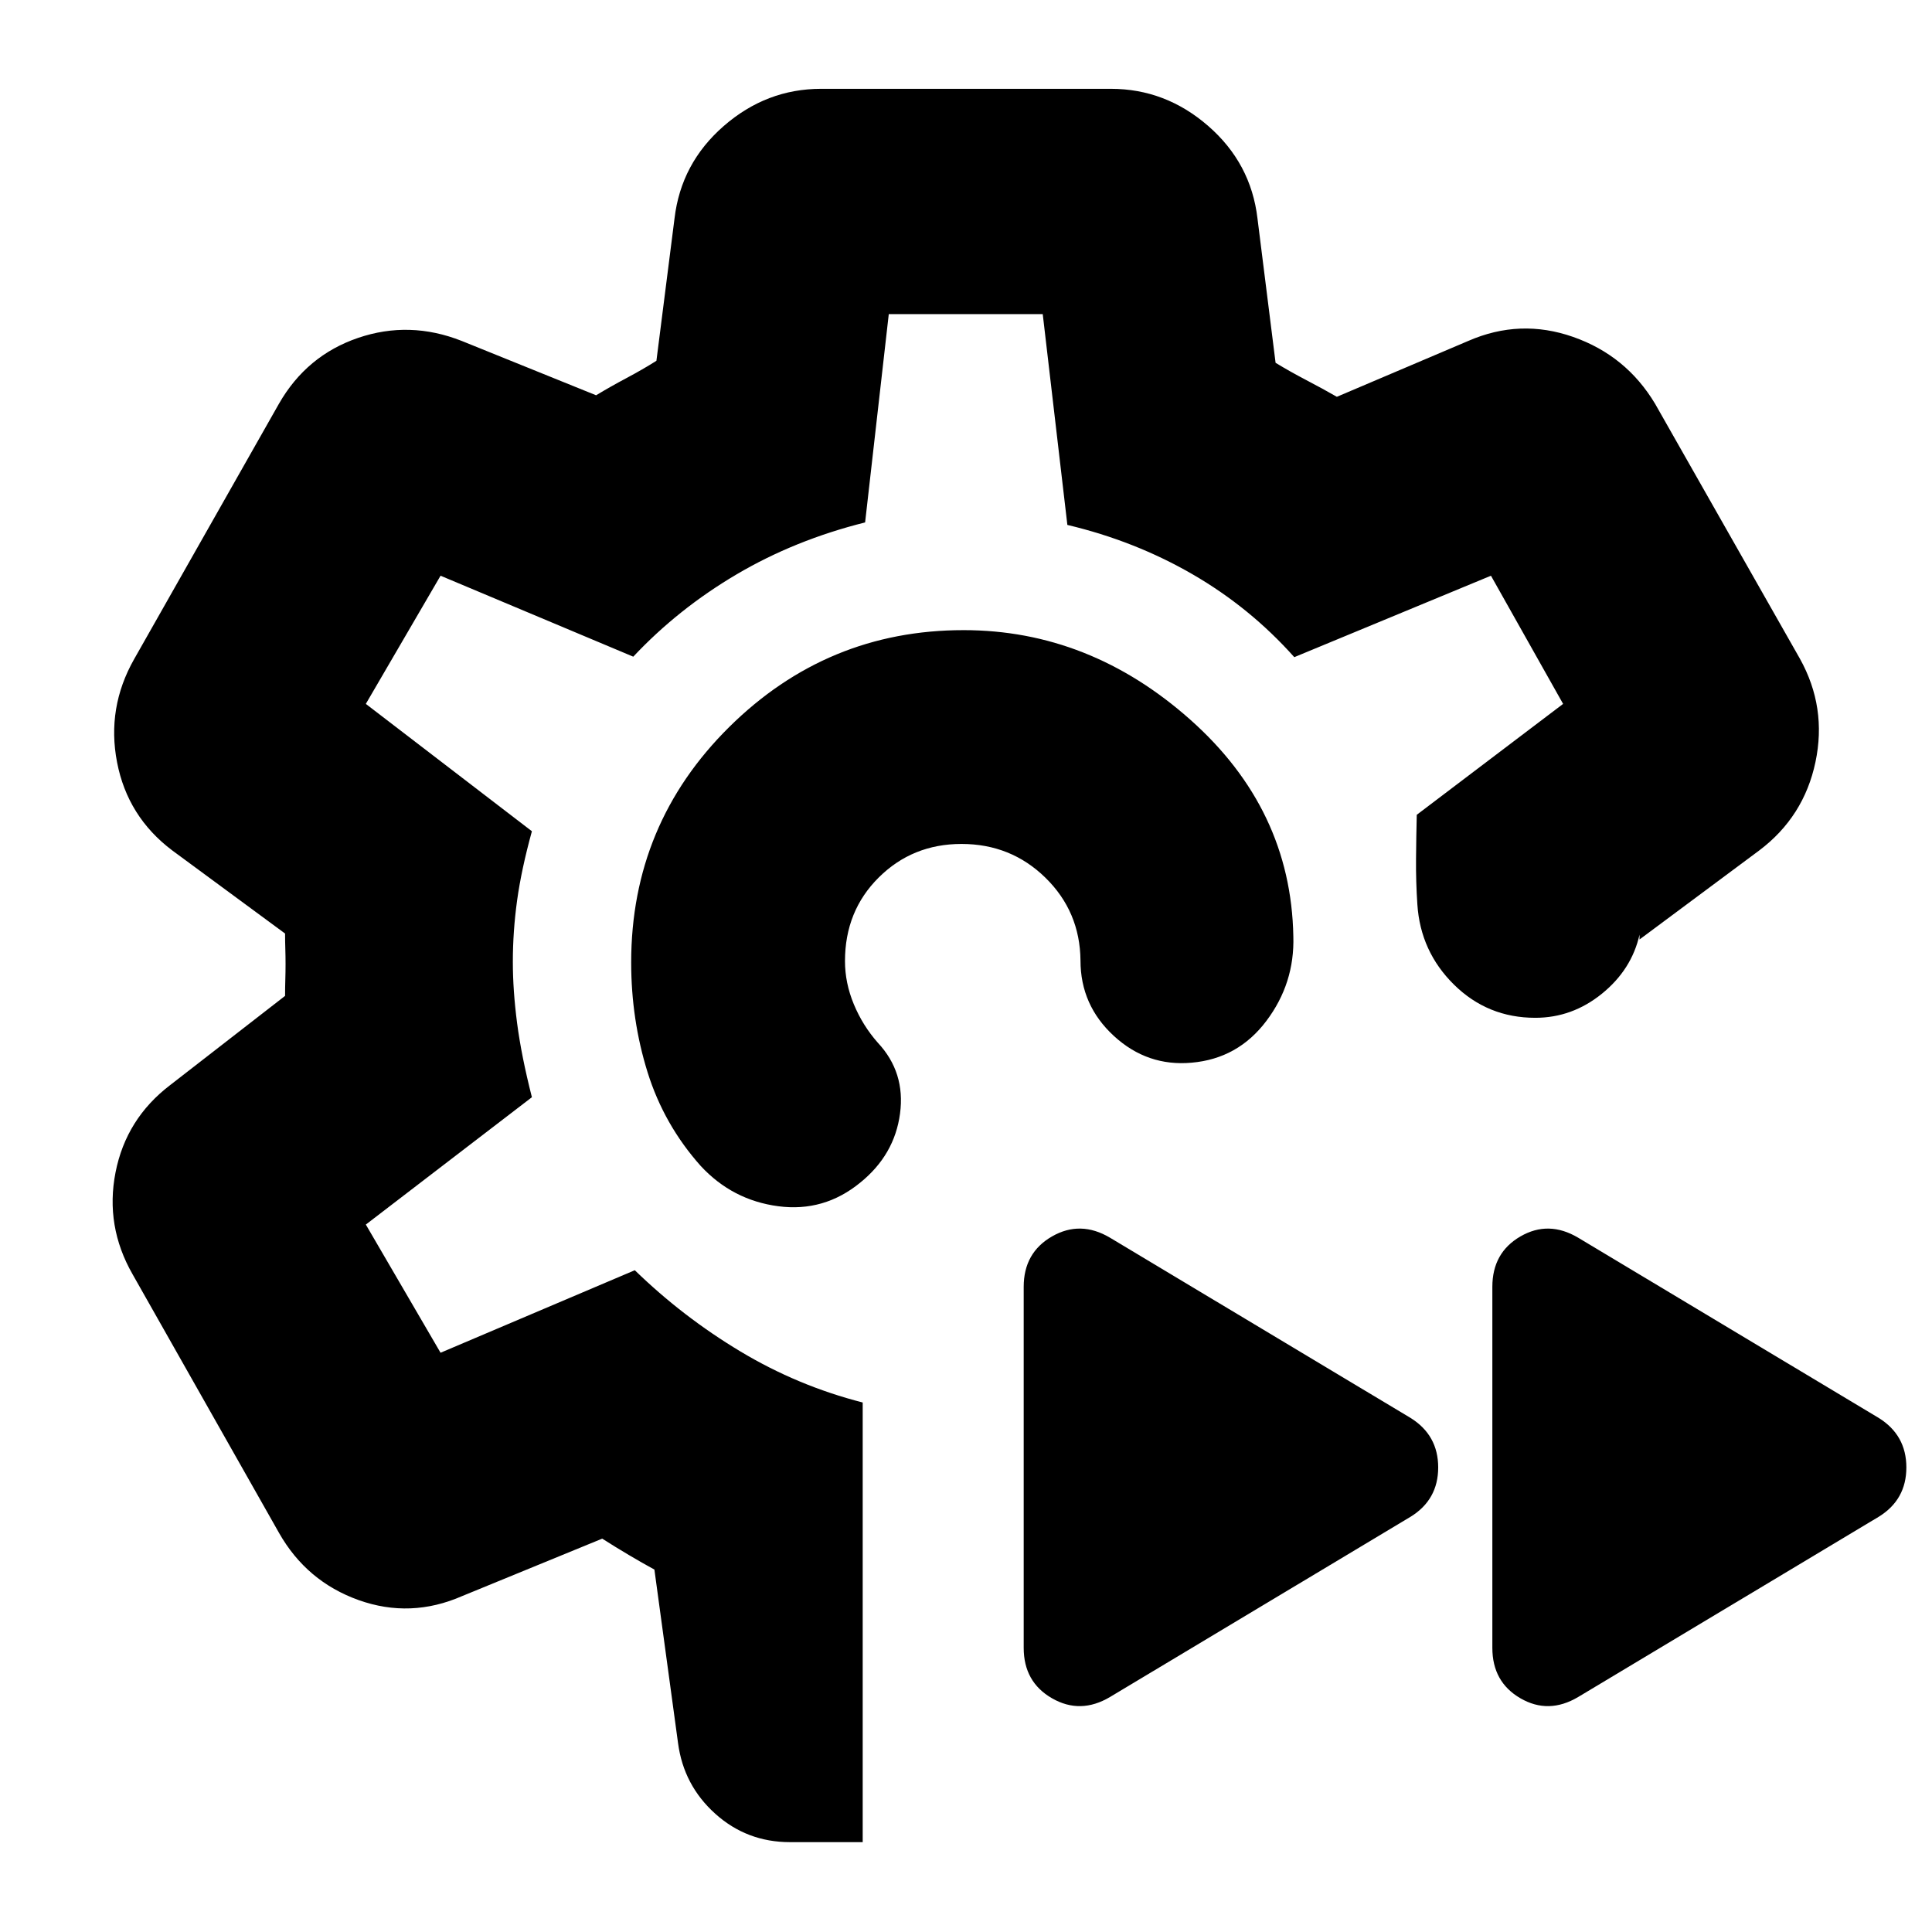 <svg xmlns="http://www.w3.org/2000/svg" height="24" viewBox="0 -960 960 960" width="24"><path d="M479.24-482.52Zm0 0ZM428.67-44.65h-36.15q-21.41 0-37.1-14.1-15.68-14.1-18.49-35.01l-11.76-86.33q-6.04-3.28-12.74-7.26-6.71-3.97-13.19-8.11l-69.57 28.53q-25.62 11.23-51.48 2-25.86-9.24-39.58-33.44L65.89-326.8q-13.72-23.96-8.48-50.66 5.24-26.69 27.2-43.41l57.04-44.28q0-4.18.12-8.02.12-3.83.12-7.76 0-3.93-.12-7.66t-.12-7.54l-56.04-41.28q-22.2-16.72-27.44-43.8-5.24-27.07 8.48-51.27l71.96-126.91q13.72-23.96 39.29-32.7 25.58-8.74 51.53 1.5l66.77 27q7.01-4.24 15.09-8.54 8.08-4.3 14.88-8.59l9-70.76q3.24-27.43 24.46-45.91 21.22-18.48 48.41-18.48h143.92q27.19 0 48.41 18.48 21.22 18.48 24.46 45.91l9 71.76q7.04 4.29 15.22 8.57 8.19 4.28 15.23 8.32l65.29-27.76q25.74-11.24 52.1-2 26.36 9.24 40.72 33.2l71.96 126.67q13.48 24.2 7.74 51.39-5.74 27.2-27.94 43.92l-59.48 44.24V-495.57q-3.91 17.37-18.69 29.34-14.78 11.97-33.11 11.97-23.67 0-40.37-16.46-16.7-16.45-18.22-39.89-.76-11.24-.66-22.69.1-11.45.36-21.83l72.72-55.11-35.85-63.69-97.72 40.47q-22.04-24.71-50.68-41.25-28.63-16.53-62.08-24.46l-12.24-104.76h-76.5l-11.76 103.52q-35 8.76-63.98 25.88-28.98 17.12-51.22 40.83l-95.76-40.23-37.13 63.69 82.52 63.28q-5.23 19-7.35 34.36-2.12 15.36-2.12 30.52 0 14.28 2.12 30.51 2.12 16.24 7.35 36.77l-82.52 63.28 37.13 63.69 96.52-41q23.9 23.21 52.45 40.34 28.55 17.14 60.79 25.38v218.46Zm355.5-72.11q-14.71 8.72-28.67.63-13.96-8.08-13.96-25.07v-179.37q0-16.98 13.96-25.06 13.96-8.09 28.67.63l149.37 89.57q13.72 8.55 13.72 24.59t-13.72 24.51l-149.37 89.57Zm-232.63 0q-14.71 8.72-28.79.63-14.08-8.08-14.08-25.07v-179.37q0-16.98 14.08-25.06 14.08-8.09 28.79.63l149.37 89.57q13.72 8.55 13.72 24.59t-13.72 24.51l-149.37 89.57Zm-72.78-530.13q62.57 0 112.63 44.44 50.07 44.45 51.26 107.62.72 23.4-13.4 42.13-14.12 18.74-37.12 20.74-22 2-38.62-13.26-16.62-15.26-16.62-37.5-.24-24.32-17.4-41.13-17.16-16.8-41.73-16.8-24.33 0-41.11 16.66t-16.78 41.56q0 10.86 4.4 21.45t11.93 19.11q13.76 14.72 11.02 35.22t-19.74 34.26q-18 14.76-40.76 11.76-22.76-3-38.52-20-18.29-20.52-26.43-46.6-8.14-26.09-8.14-54.53 0-68.77 48.67-116.95 48.67-48.18 116.46-48.18Z"/></svg>
